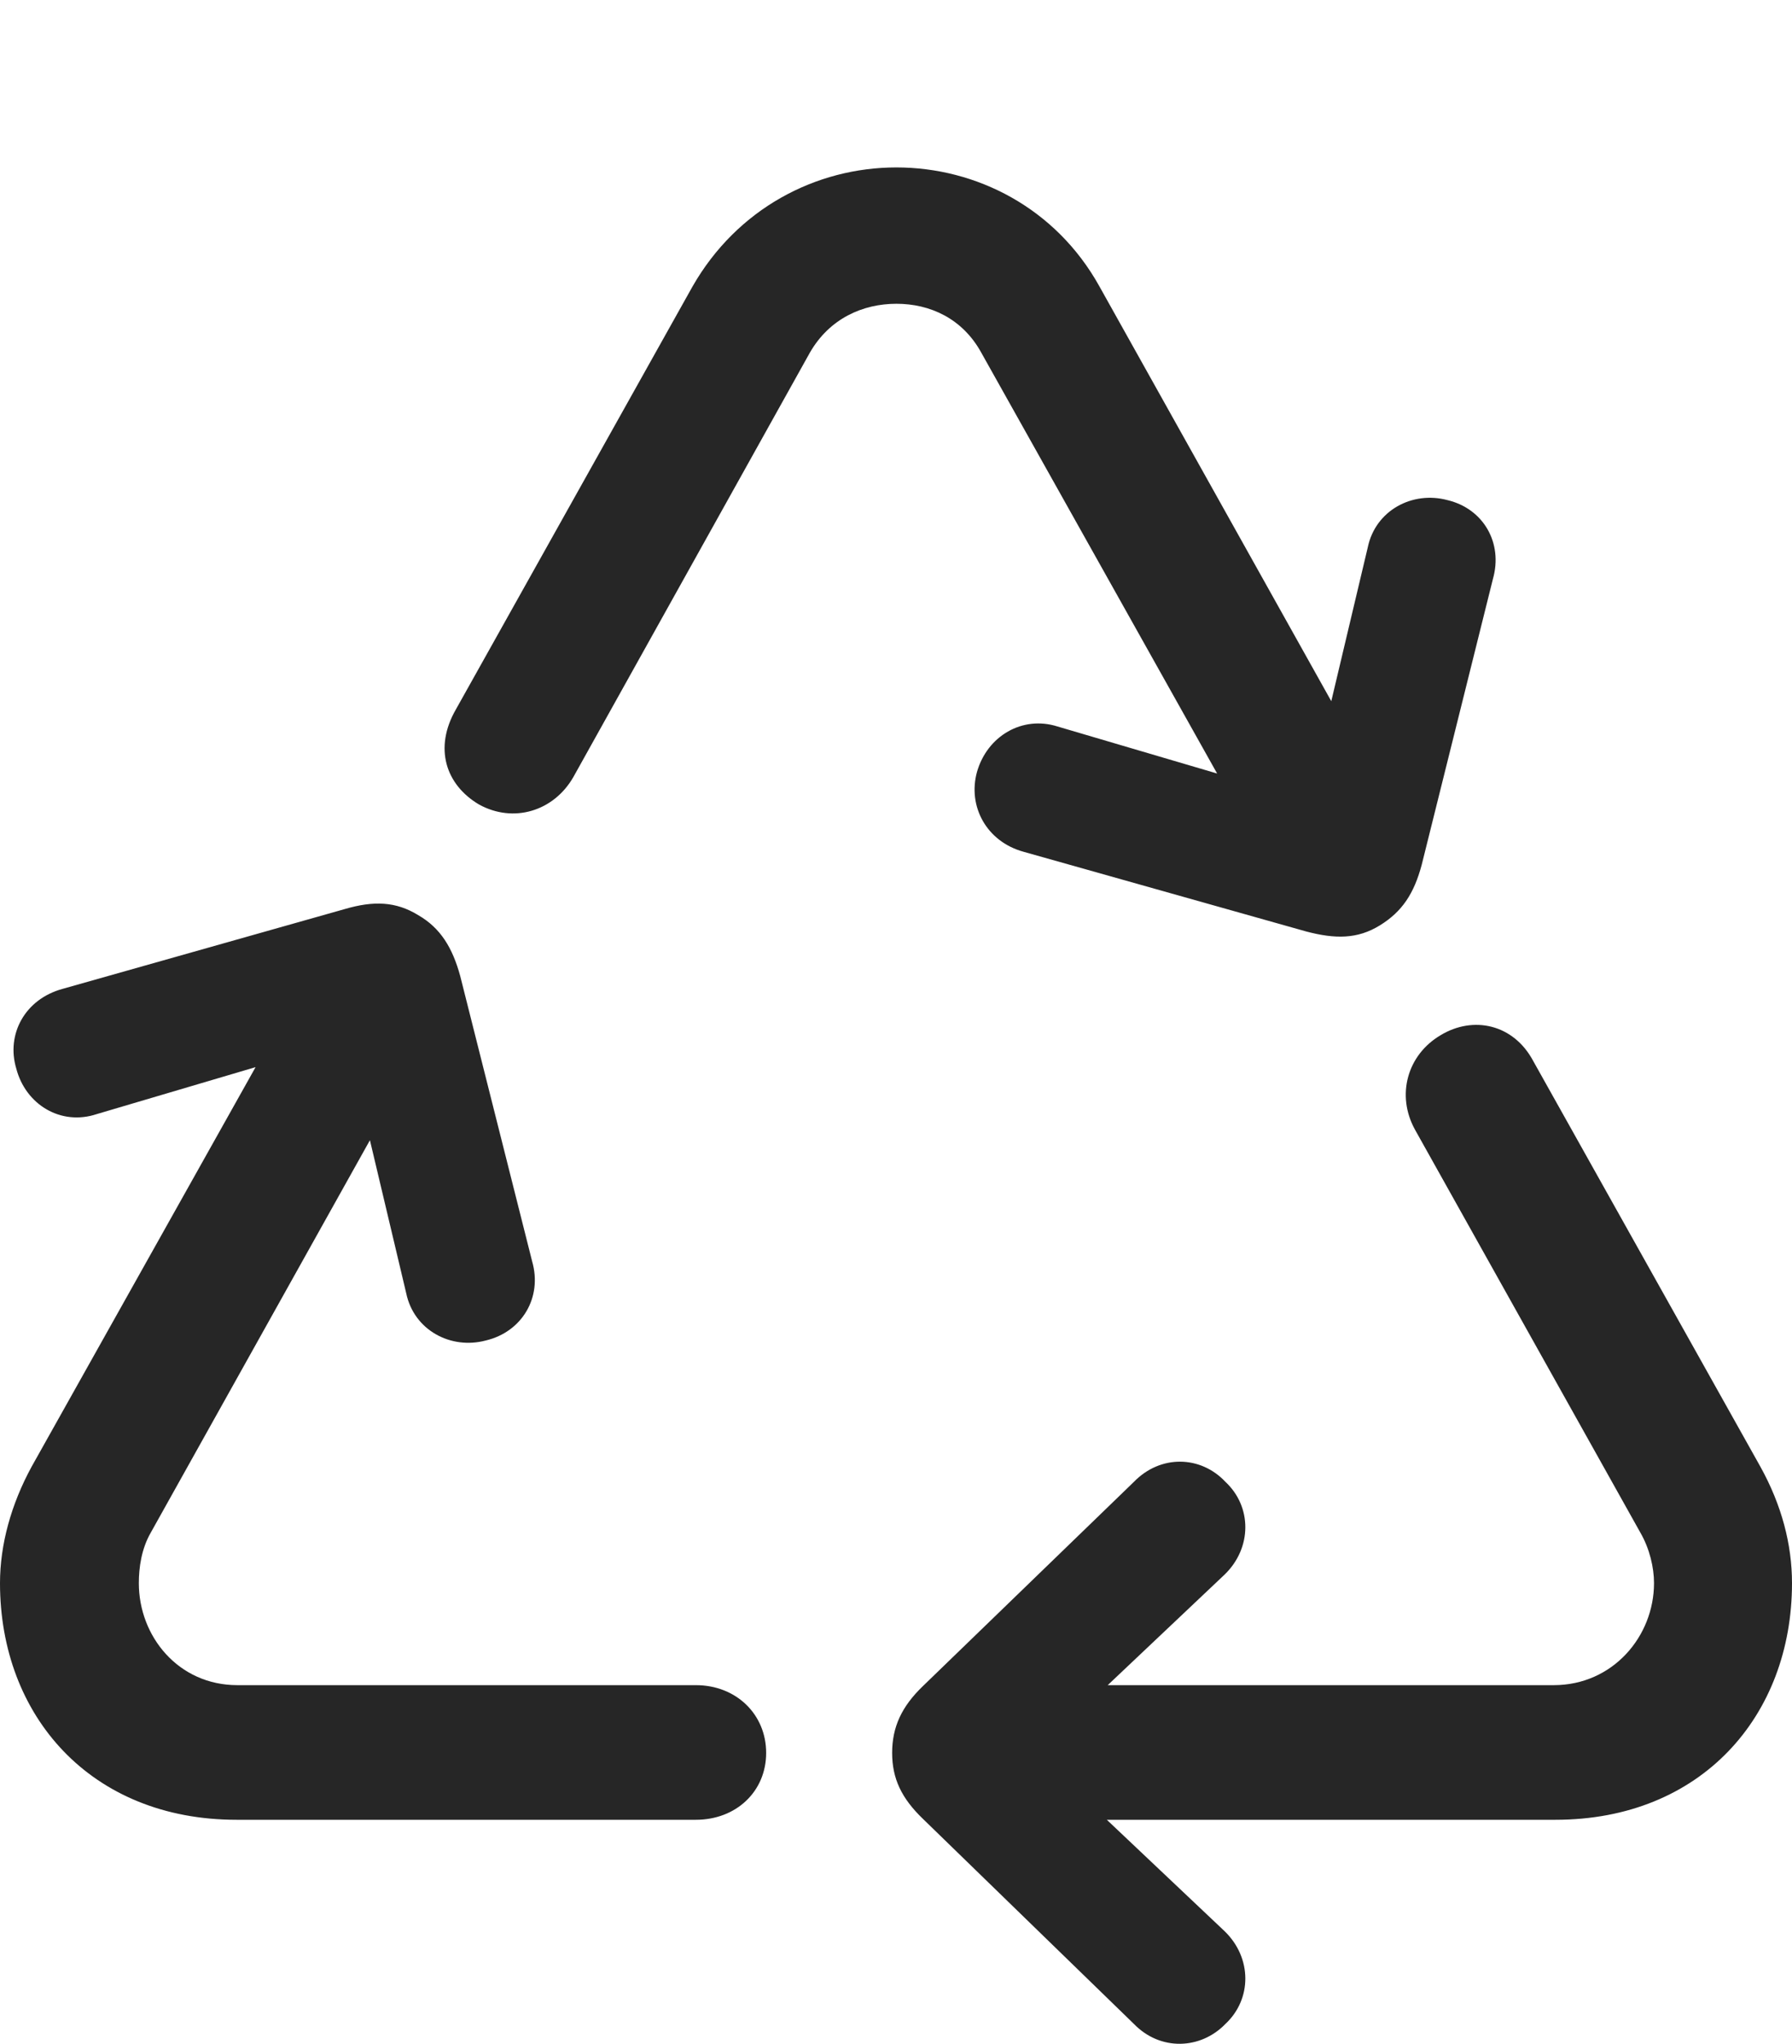 <?xml version="1.0" encoding="UTF-8"?>
<!--Generator: Apple Native CoreSVG 232.5-->
<!DOCTYPE svg
PUBLIC "-//W3C//DTD SVG 1.1//EN"
       "http://www.w3.org/Graphics/SVG/1.1/DTD/svg11.dtd">
<svg version="1.1" xmlns="http://www.w3.org/2000/svg" xmlns:xlink="http://www.w3.org/1999/xlink" width="102.1" height="116.382">
 <g>
  <rect height="116.382" opacity="0" width="102.1" x="0" y="0"/>
  <path d="M27.686 76.331C29.736 75.843 30.908 73.889 30.322 71.839L26.221 55.579C25.781 53.968 25.098 52.844 23.828 52.112C22.559 51.331 21.289 51.282 19.629 51.77L3.564 56.311C1.416 56.897 0.342 58.899 0.928 60.852C1.465 62.903 3.467 64.124 5.518 63.44L19.727 59.241L23.145 73.645C23.584 75.745 25.684 76.868 27.686 76.331ZM13.477 103.626L39.648 103.626C41.943 103.626 43.652 102.014 43.652 99.817C43.652 97.62 41.943 95.96 39.648 95.96L13.525 95.96C10.156 95.96 7.91 93.177 7.91 90.149C7.91 89.27 8.057 88.196 8.594 87.268L25.537 56.946L18.896 53.04L1.807 83.509C0.635 85.657 0 87.952 0 90.149C0 97.718 5.176 103.626 13.477 103.626ZM73.731 51.868L80.371 48.011L62.647 16.321C60.156 11.829 55.615 9.534 51.074 9.534C46.484 9.534 41.992 11.878 39.453 16.321L25.977 40.393C24.707 42.591 25.391 44.69 27.295 45.813C29.248 46.888 31.543 46.204 32.666 44.251L46.143 20.081C47.266 18.128 49.17 17.298 51.074 17.298C52.978 17.298 54.834 18.128 55.908 20.081ZM74.414 53.04C76.074 53.479 77.344 53.479 78.613 52.698C79.883 51.917 80.566 50.891 81.006 49.231L85.059 32.971C85.644 30.921 84.522 28.968 82.471 28.479C80.469 27.942 78.369 29.065 77.93 31.165L74.512 45.569L60.254 41.37C58.252 40.735 56.25 41.907 55.664 43.958C55.127 45.911 56.201 47.913 58.301 48.499ZM54.053 103.626L88.623 103.626C96.924 103.626 102.1 97.718 102.1 90.149C102.1 87.952 101.514 85.706 100.293 83.509L87.353 60.413C86.231 58.313 83.936 57.825 82.08 58.948C80.176 60.071 79.541 62.366 80.615 64.319L93.457 87.268C93.994 88.196 94.238 89.27 94.238 90.149C94.238 93.177 91.894 95.96 88.525 95.96L54.053 95.96ZM64.6 115.247C66.113 116.809 68.408 116.712 69.824 115.247C71.338 113.831 71.338 111.487 69.775 109.973L59.033 99.817L69.775 89.661C71.338 88.147 71.338 85.803 69.824 84.388C68.408 82.874 66.113 82.825 64.6 84.388L52.588 96.009C51.367 97.18 50.83 98.352 50.83 99.817C50.83 101.282 51.367 102.405 52.588 103.577Z" fill="#000000" fill-opacity="0.85"/>
 </g>
</svg>
